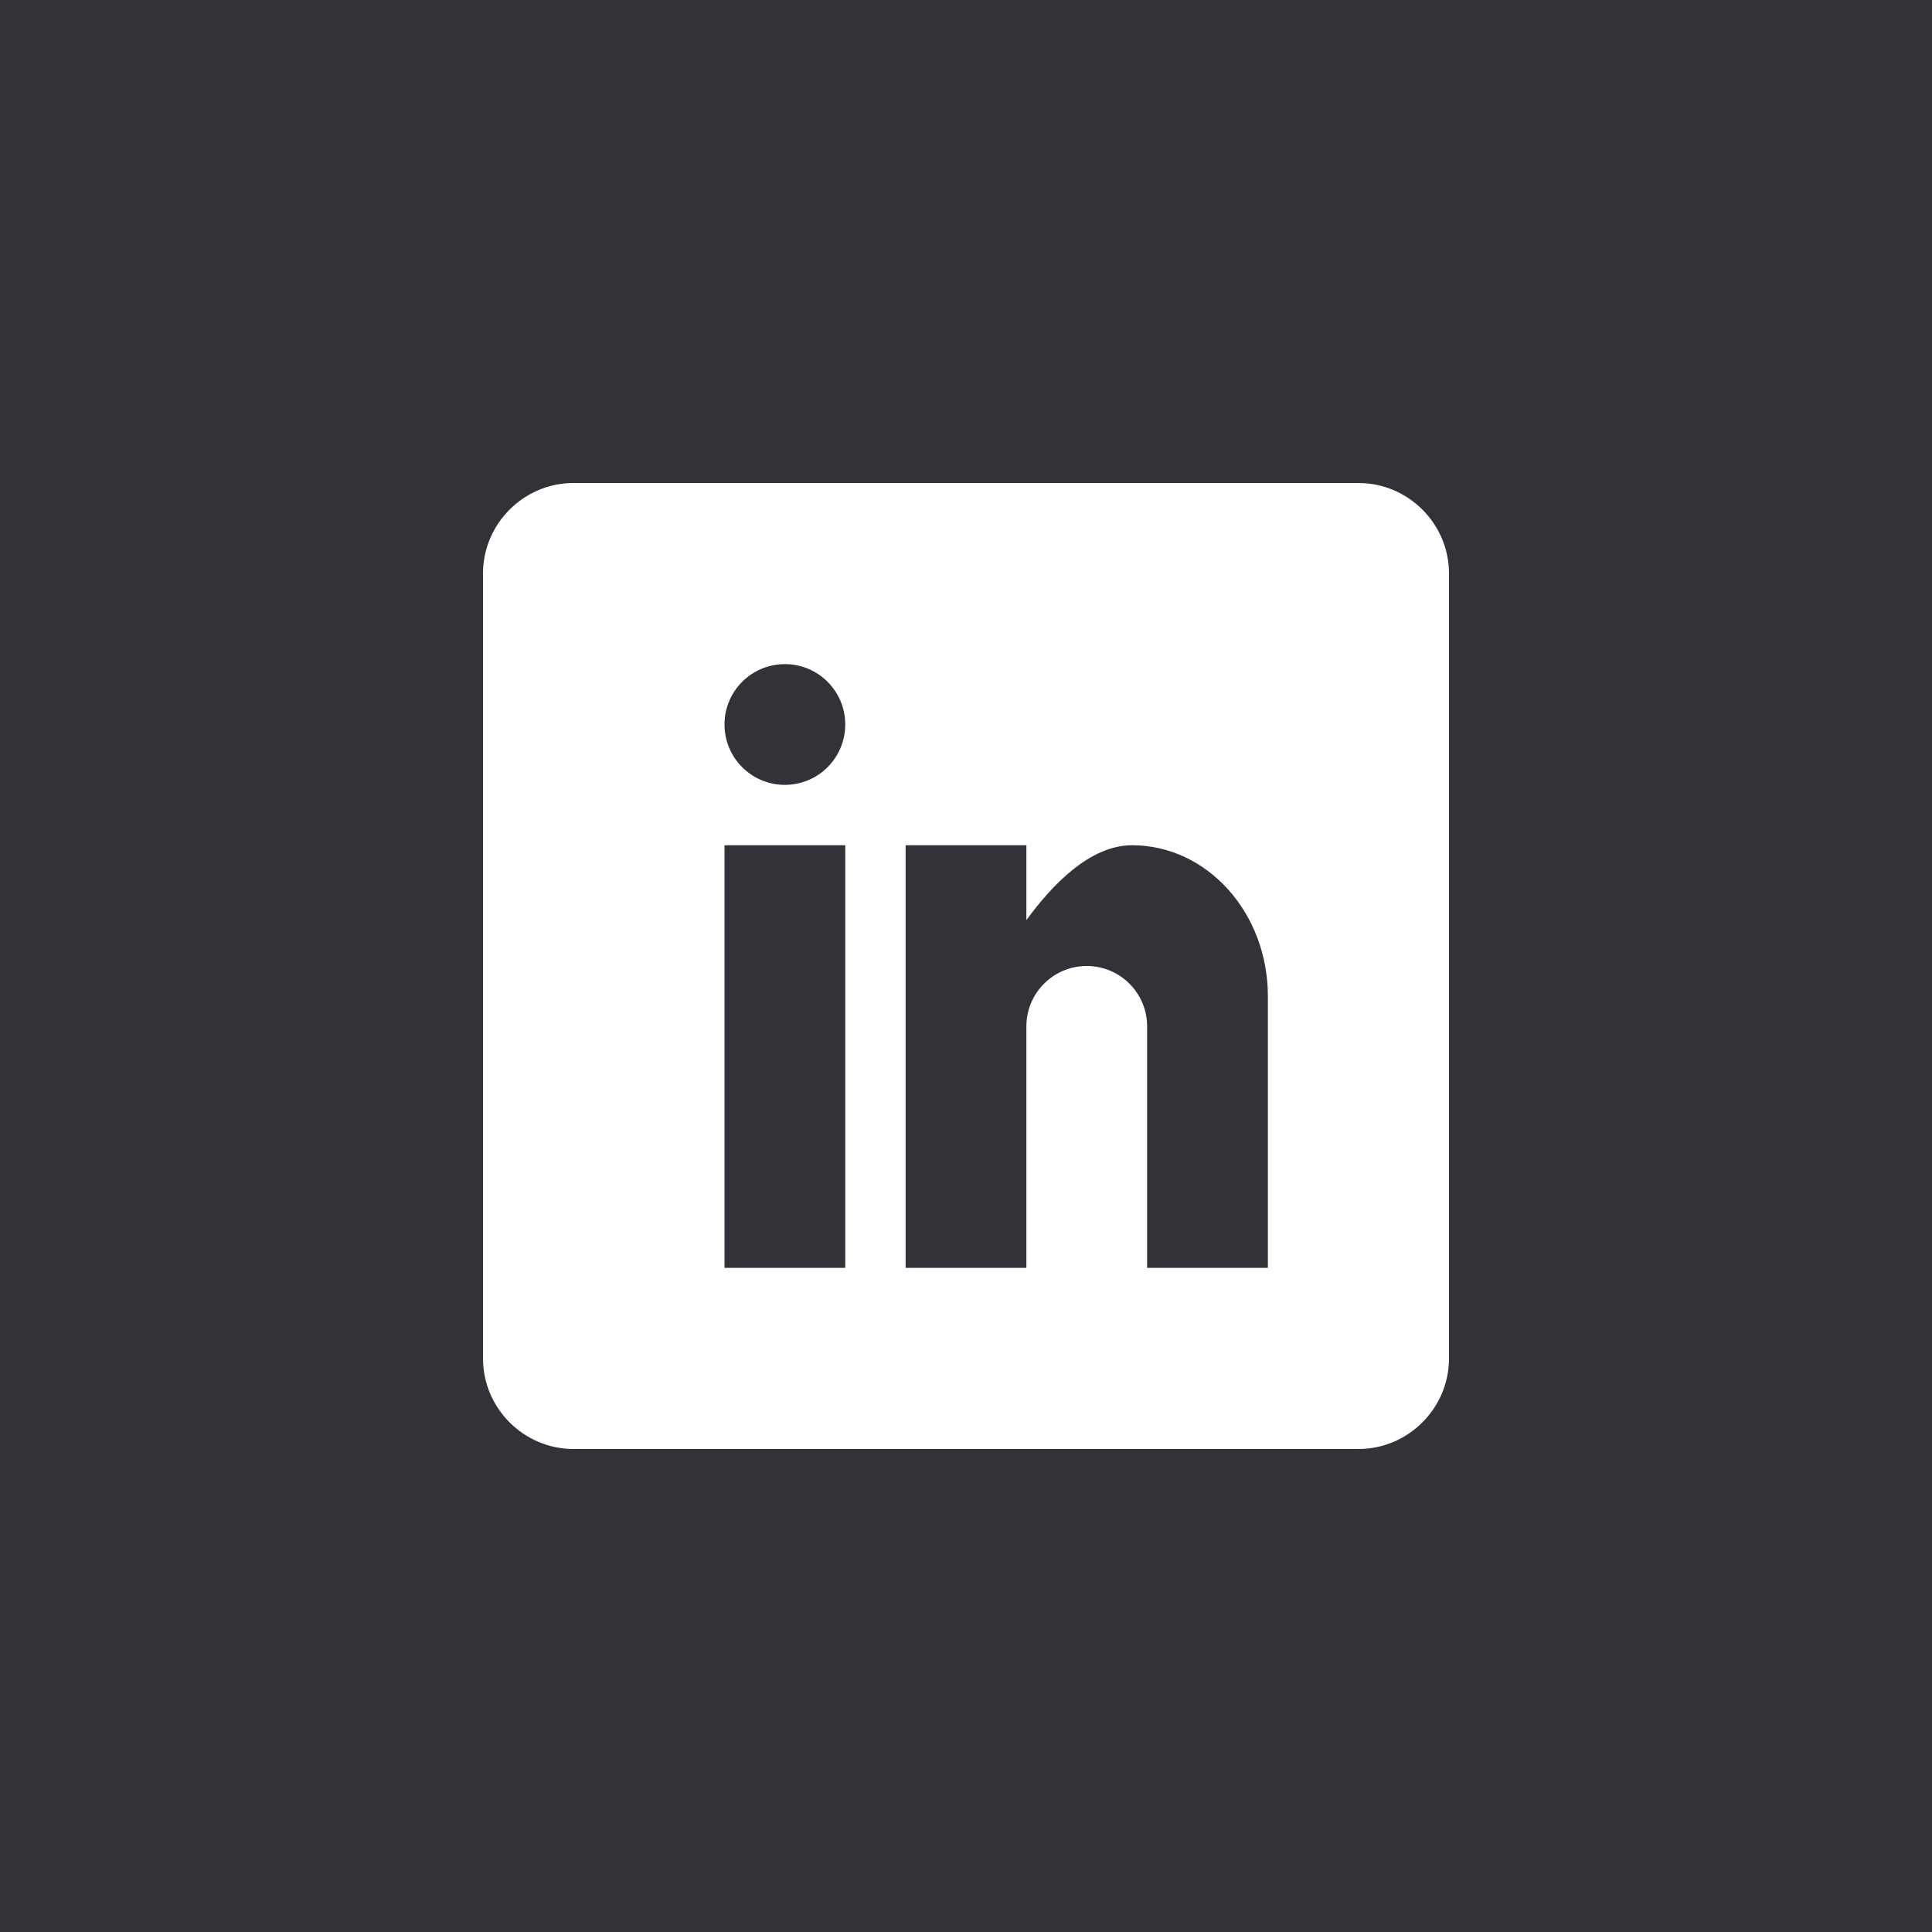 <svg width="48" height="48" viewBox="0 0 48 48" fill="none"
  xmlns="http://www.w3.org/2000/svg">
  <rect width="48" height="48" fill="#323238"/>
  <path d="M33.75 12H14.25C13.012 12 12 13.012 12 14.25V33.75C12 34.987 13.012 36 14.25 36H33.75C34.987 36 36 34.987 36 33.75V14.25C36 13.012 34.987 12 33.75 12ZM21 31.5H18V21H21V31.5ZM19.5 19.5C18.671 19.5 18 18.829 18 18C18 17.171 18.671 16.5 19.5 16.5C20.329 16.5 21 17.171 21 18C21 18.829 20.329 19.5 19.5 19.5ZM31.5 31.5H28.5V25.5C28.5 24.671 27.829 24 27 24C26.171 24 25.5 24.671 25.5 25.5V31.5H22.5V21H25.5V22.861C26.119 22.012 27.065 21 28.125 21C29.991 21 31.5 22.678 31.5 24.75V31.5Z" fill="white"/>
</svg>